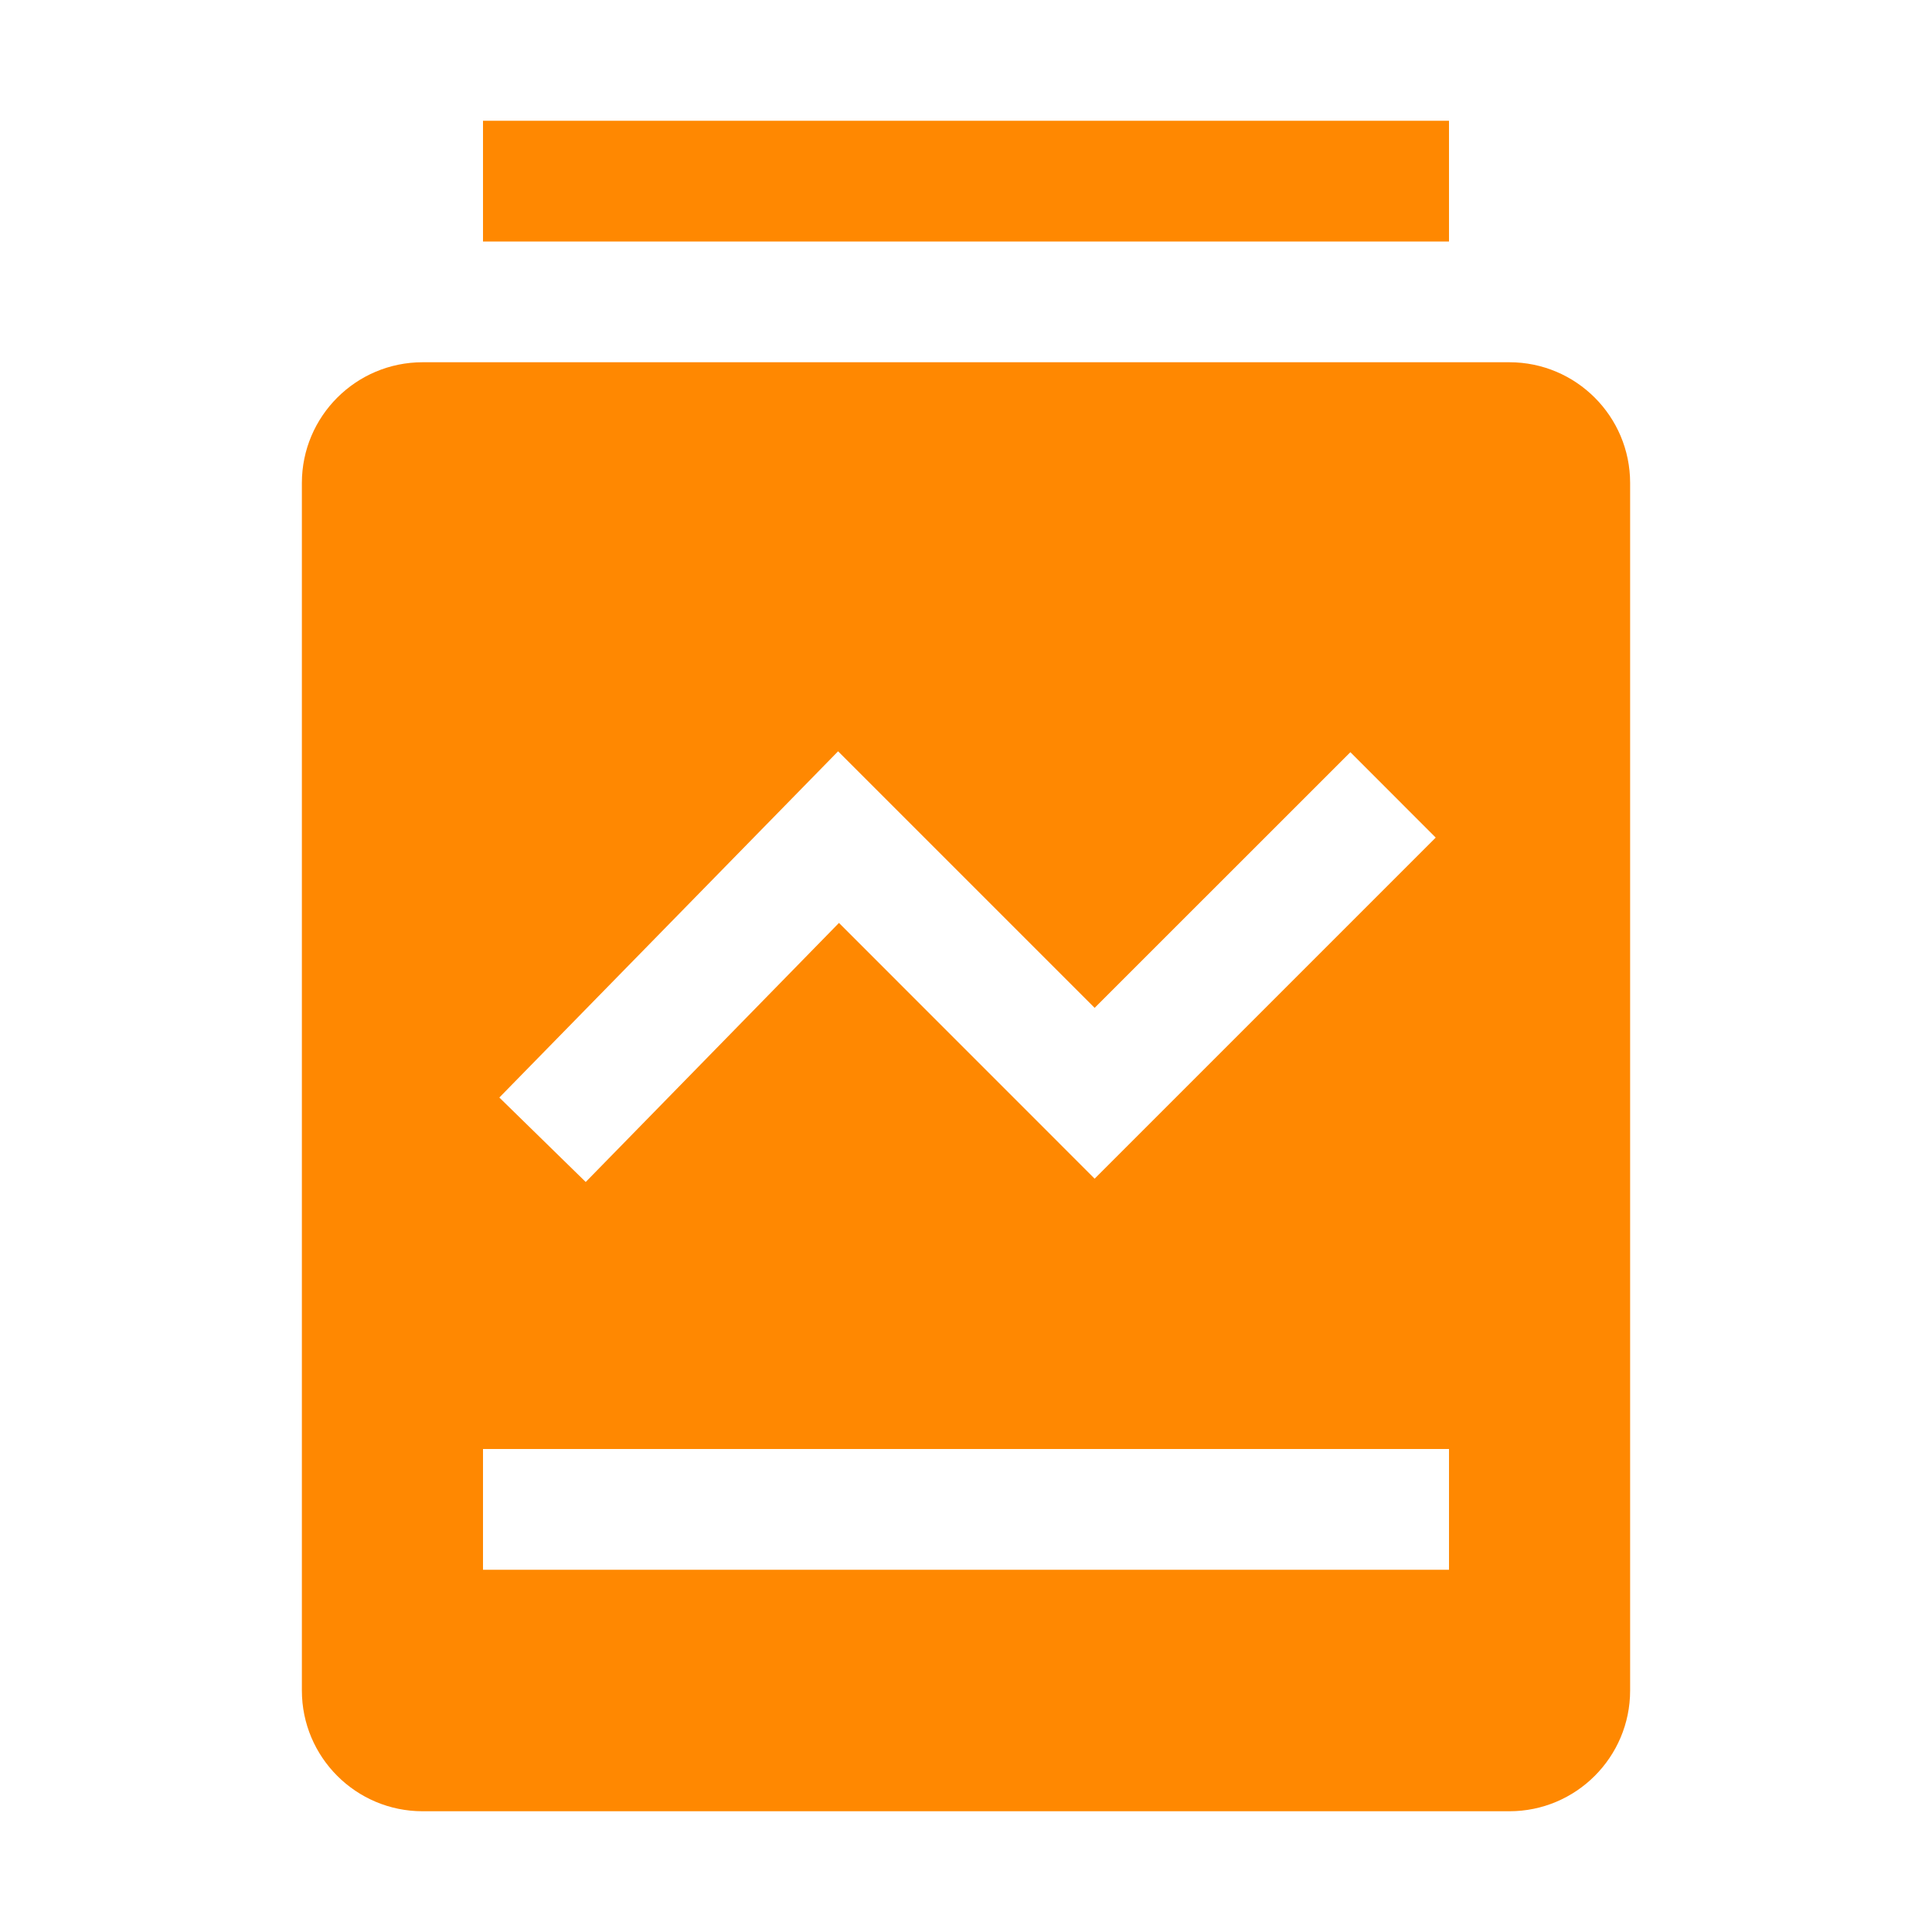 <svg xmlns="http://www.w3.org/2000/svg" xmlns:xlink="http://www.w3.org/1999/xlink" fill="none" version="1.1" width="24" height="24" viewBox="0 0 24 24"><g><g><path d="M18,3L18,1.5L6,1.5L6,3L18,3ZM20.25,6C20.25,5.172,19.578,4.5,18.75,4.5L5.25,4.5C4.422,4.5,3.75,5.172,3.75,6L3.75,21C3.75,21.828,4.422,22.5,5.25,22.5L18.75,22.5C19.578,22.5,20.25,21.828,20.25,21L20.25,6ZM10.411,9.333L6.203,13.634L7.276,14.683L10.422,11.465L13.598,14.642L17.835,10.405L16.775,9.344L13.598,12.52L10.411,9.333ZM6,18L18,18L18,19.5L6,19.5L6,18Z" fill-rule="evenodd" fill="#FF8801" fill-opacity="1"/></g></g></svg>